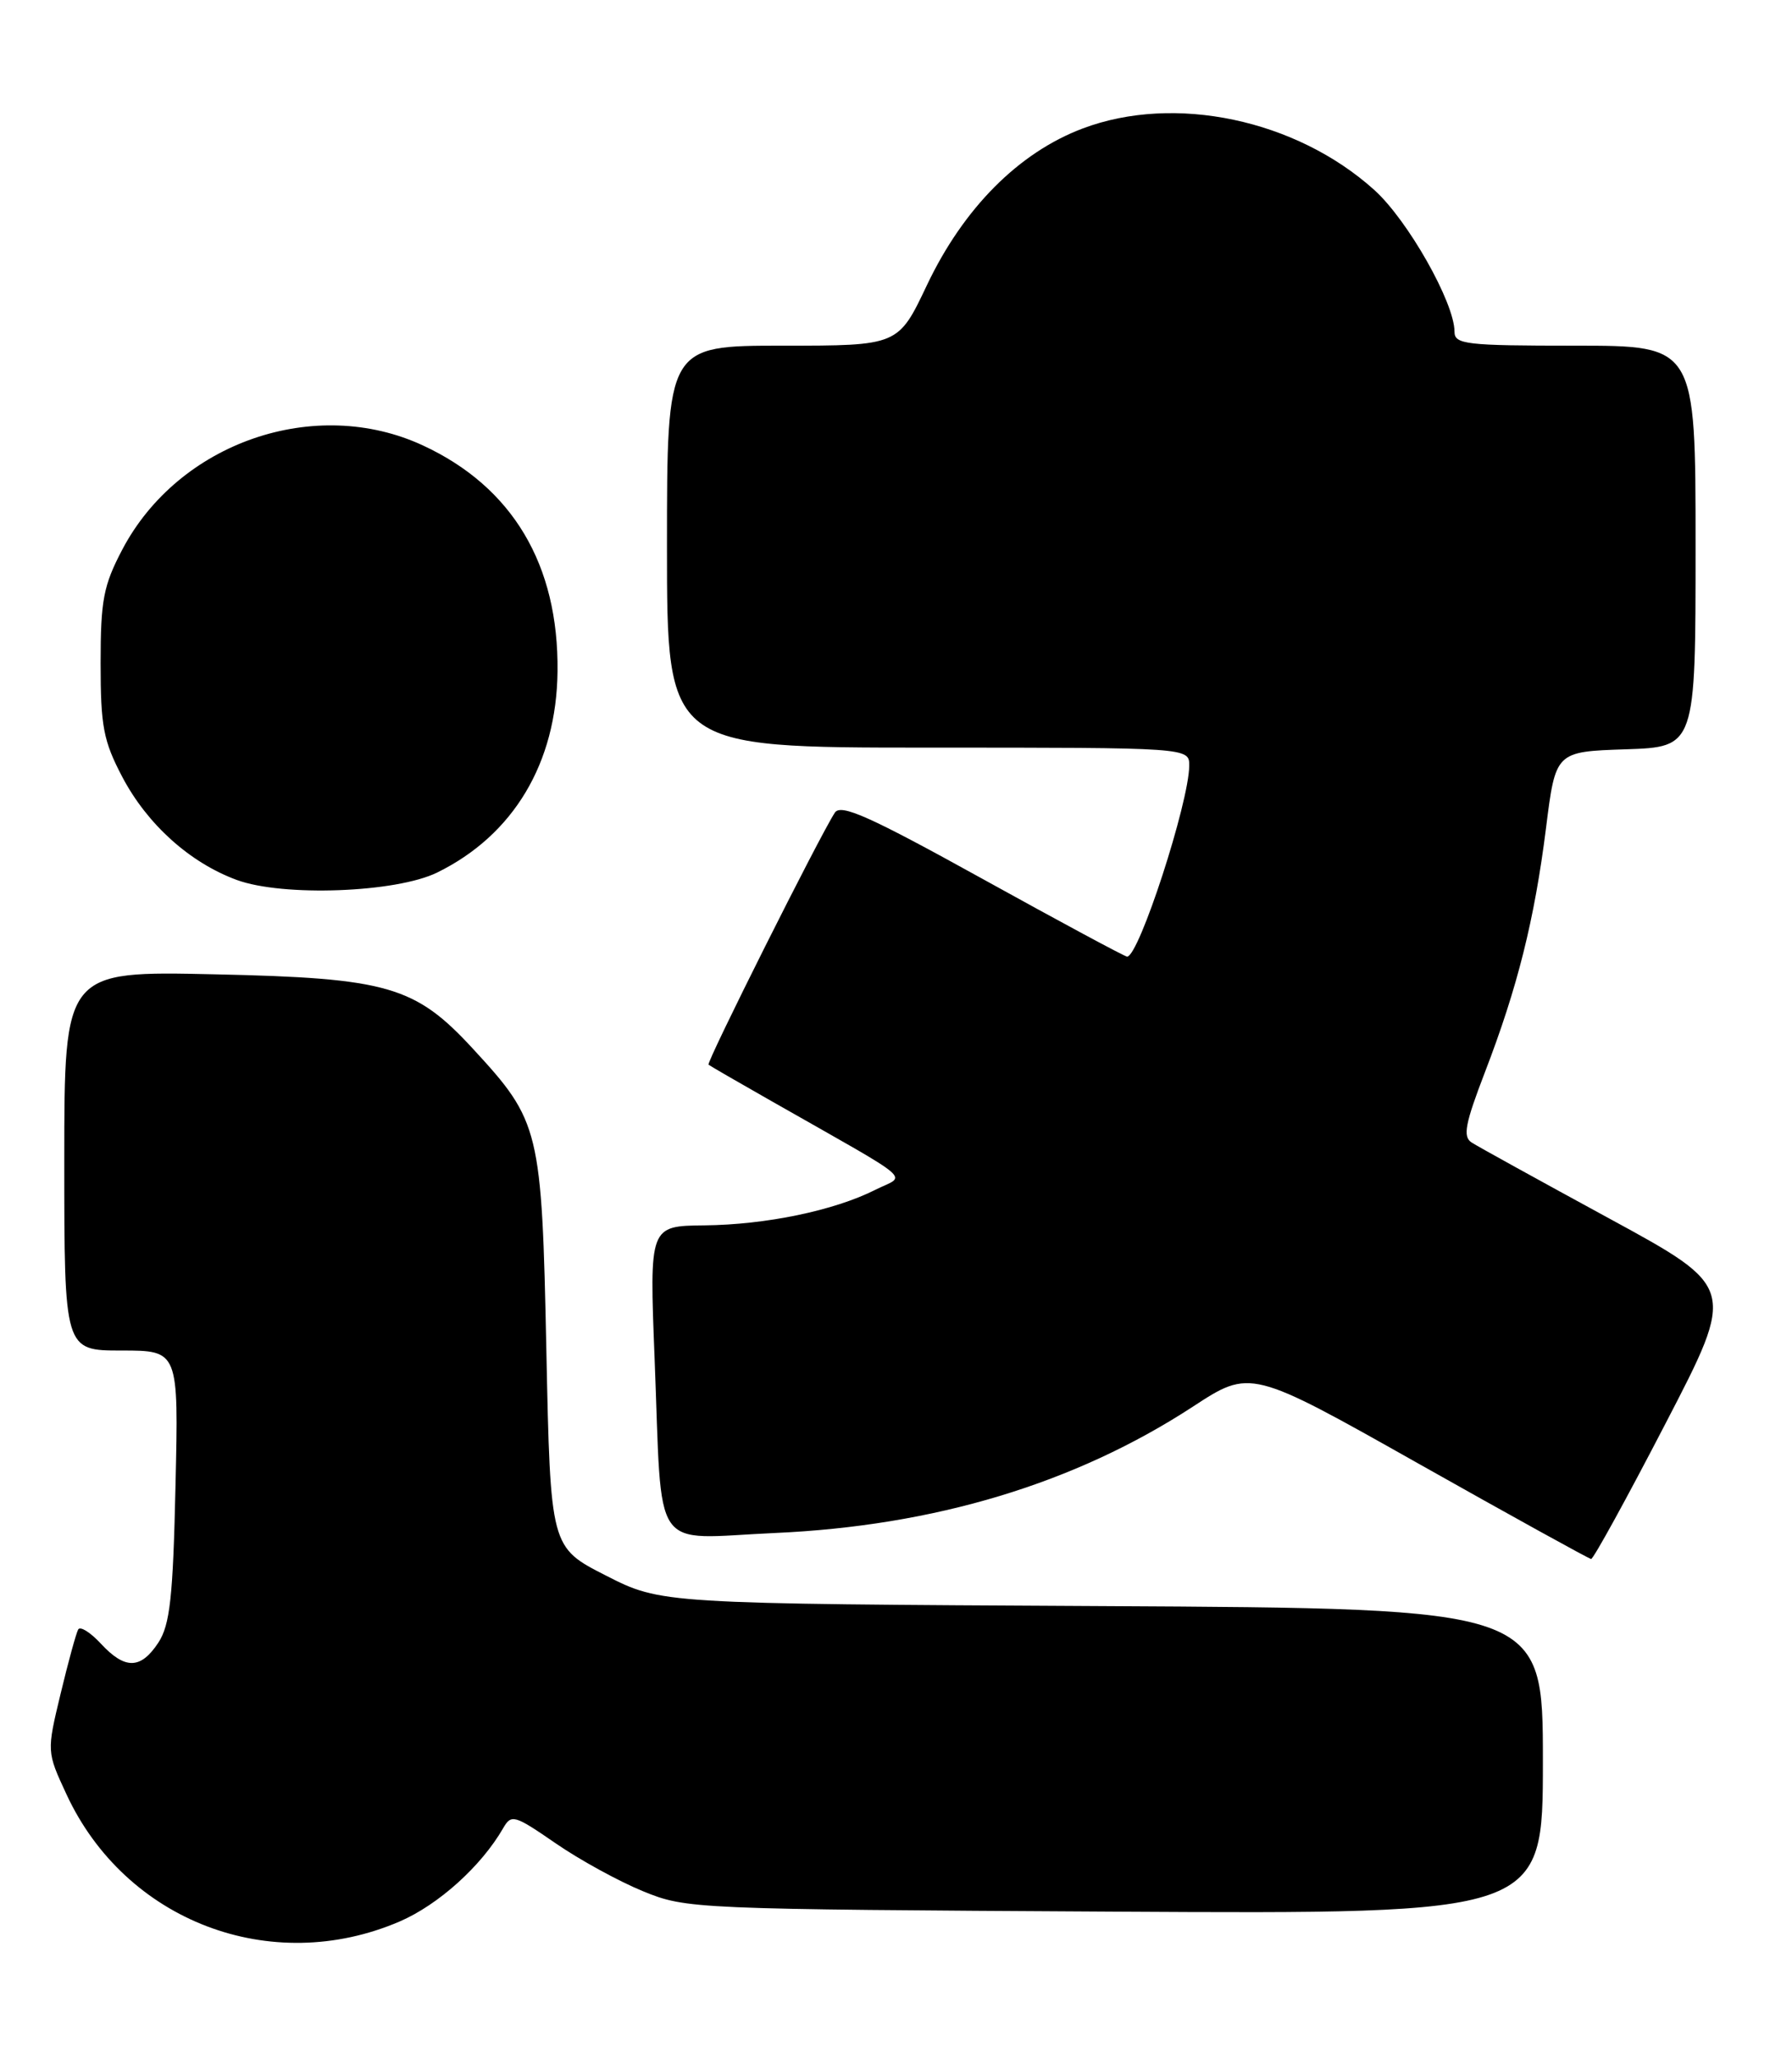 <?xml version="1.0" encoding="UTF-8" standalone="no"?>
<!DOCTYPE svg PUBLIC "-//W3C//DTD SVG 1.1//EN" "http://www.w3.org/Graphics/SVG/1.1/DTD/svg11.dtd" >
<svg xmlns="http://www.w3.org/2000/svg" xmlns:xlink="http://www.w3.org/1999/xlink" version="1.1" viewBox="0 0 223 256">
 <g >
 <path fill="currentColor"
d=" M 49.74 239.02 C 54.56 236.94 59.88 232.15 62.60 227.44 C 63.63 225.65 63.98 225.74 69.12 229.28 C 72.10 231.34 77.01 234.03 80.02 235.26 C 85.42 237.47 86.24 237.50 138.75 237.80 C 192.00 238.10 192.00 238.10 192.00 219.09 C 192.00 200.08 192.00 200.08 137.15 199.79 C 82.29 199.50 82.29 199.50 75.40 195.99 C 68.50 192.48 68.50 192.48 67.99 167.99 C 67.42 140.45 67.19 139.50 58.88 130.49 C 51.66 122.65 48.26 121.67 26.75 121.20 C 8.00 120.78 8.00 120.78 8.00 144.39 C 8.00 168.00 8.00 168.00 15.12 168.00 C 22.23 168.00 22.23 168.00 21.84 184.83 C 21.53 198.73 21.15 202.11 19.71 204.33 C 17.51 207.67 15.56 207.71 12.54 204.45 C 11.24 203.05 9.98 202.26 9.73 202.70 C 9.48 203.14 8.49 206.74 7.54 210.70 C 5.81 217.90 5.81 217.90 8.27 223.20 C 15.60 239.00 33.72 245.91 49.74 239.02 Z  M 207.27 177.06 C 216.04 160.16 216.04 160.16 200.27 151.58 C 191.60 146.86 183.88 142.61 183.13 142.12 C 182.01 141.40 182.32 139.80 184.79 133.37 C 188.84 122.85 190.95 114.43 192.39 103.00 C 193.58 93.50 193.58 93.50 202.29 93.21 C 211.00 92.92 211.00 92.92 211.00 67.96 C 211.00 43.00 211.00 43.00 196.00 43.00 C 182.38 43.00 181.00 42.84 181.00 41.25 C 181.00 37.65 175.19 27.39 171.03 23.64 C 161.29 14.86 146.17 11.67 134.74 15.98 C 126.77 18.98 119.90 25.89 115.35 35.47 C 111.78 43.00 111.78 43.00 97.39 43.00 C 83.00 43.00 83.00 43.00 83.00 68.00 C 83.00 93.00 83.00 93.00 115.50 93.00 C 148.00 93.00 148.00 93.00 147.99 95.25 C 147.96 99.84 141.73 119.00 140.26 119.00 C 139.98 119.00 131.89 114.65 122.29 109.34 C 108.24 101.57 104.64 99.95 103.89 101.09 C 102.00 103.98 87.86 132.19 88.17 132.44 C 88.35 132.59 91.88 134.63 96.00 136.97 C 114.42 147.45 112.78 146.06 108.92 148.01 C 103.80 150.59 95.33 152.35 87.65 152.43 C 80.81 152.50 80.81 152.50 81.46 169.00 C 82.44 193.74 80.83 191.40 96.36 190.70 C 116.32 189.82 133.78 184.54 148.43 174.99 C 155.62 170.29 155.62 170.29 176.56 182.09 C 188.08 188.58 197.72 193.90 198.00 193.93 C 198.28 193.95 202.45 186.36 207.27 177.06 Z  M 54.40 108.54 C 63.89 103.89 69.26 94.93 69.38 83.51 C 69.53 70.25 63.79 60.60 52.67 55.43 C 39.22 49.16 22.22 55.04 15.21 68.38 C 12.87 72.84 12.52 74.66 12.52 82.50 C 12.52 90.35 12.86 92.16 15.22 96.65 C 18.33 102.55 23.62 107.31 29.46 109.46 C 35.21 111.57 49.28 111.05 54.40 108.54 Z "/>
</g>
</svg>